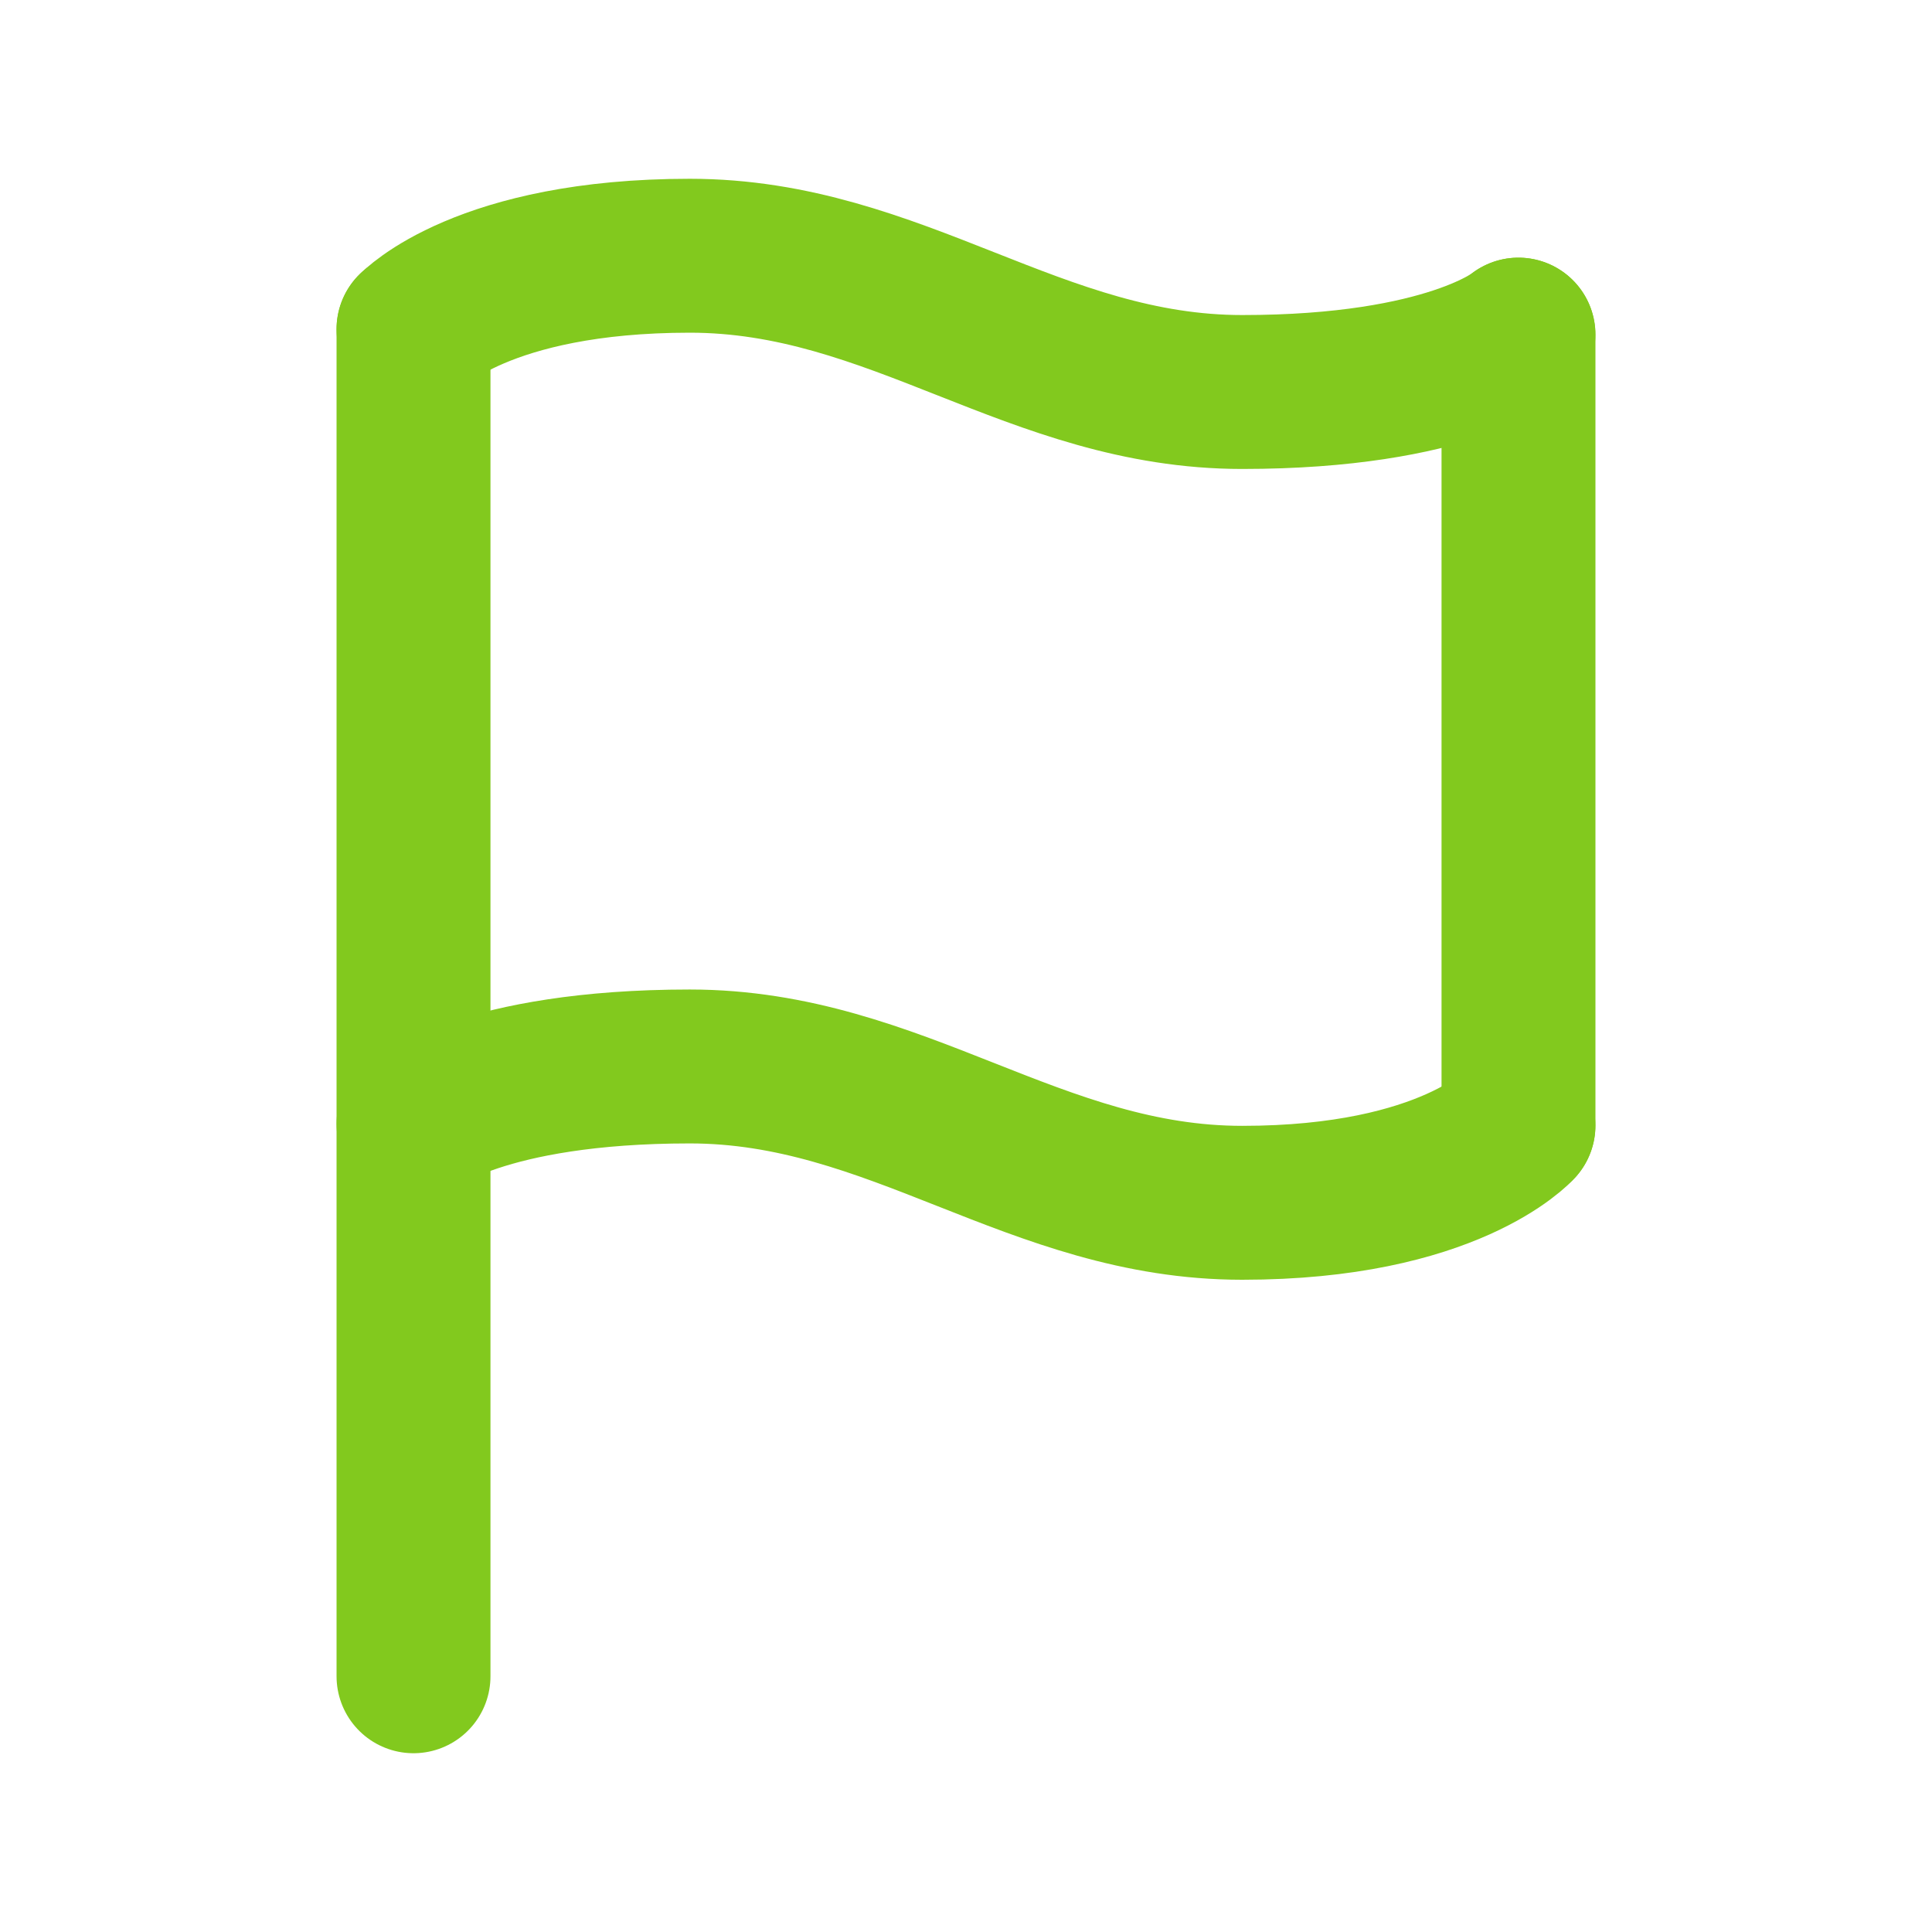 <svg width="30" height="30" viewBox="0 0 30 30" fill="none" xmlns="http://www.w3.org/2000/svg">
<path d="M6.421 26.029V5.11" stroke="#82C91E" stroke-width="2.39" stroke-linecap="round" stroke-linejoin="round"/>
<path d="M23.579 17.475V5.196" stroke="#82C91E" stroke-width="2.39" stroke-linecap="round" stroke-linejoin="round"/>
<path d="M6.421 17.451C6.421 17.451 7.494 16.56 10.711 16.56C13.928 16.56 16.072 18.677 19.289 18.677C22.506 18.677 23.578 17.479 23.578 17.479" stroke="#82C91E" stroke-width="2.39" stroke-linecap="round" stroke-linejoin="round"/>
<path d="M6.421 5.113C6.421 5.113 7.494 3.971 10.711 3.971C13.928 3.971 16.072 6.087 19.289 6.087C22.506 6.087 23.578 5.196 23.578 5.196" stroke="#82C91E" stroke-width="2.39" stroke-linecap="round" stroke-linejoin="round"/>
</svg>
